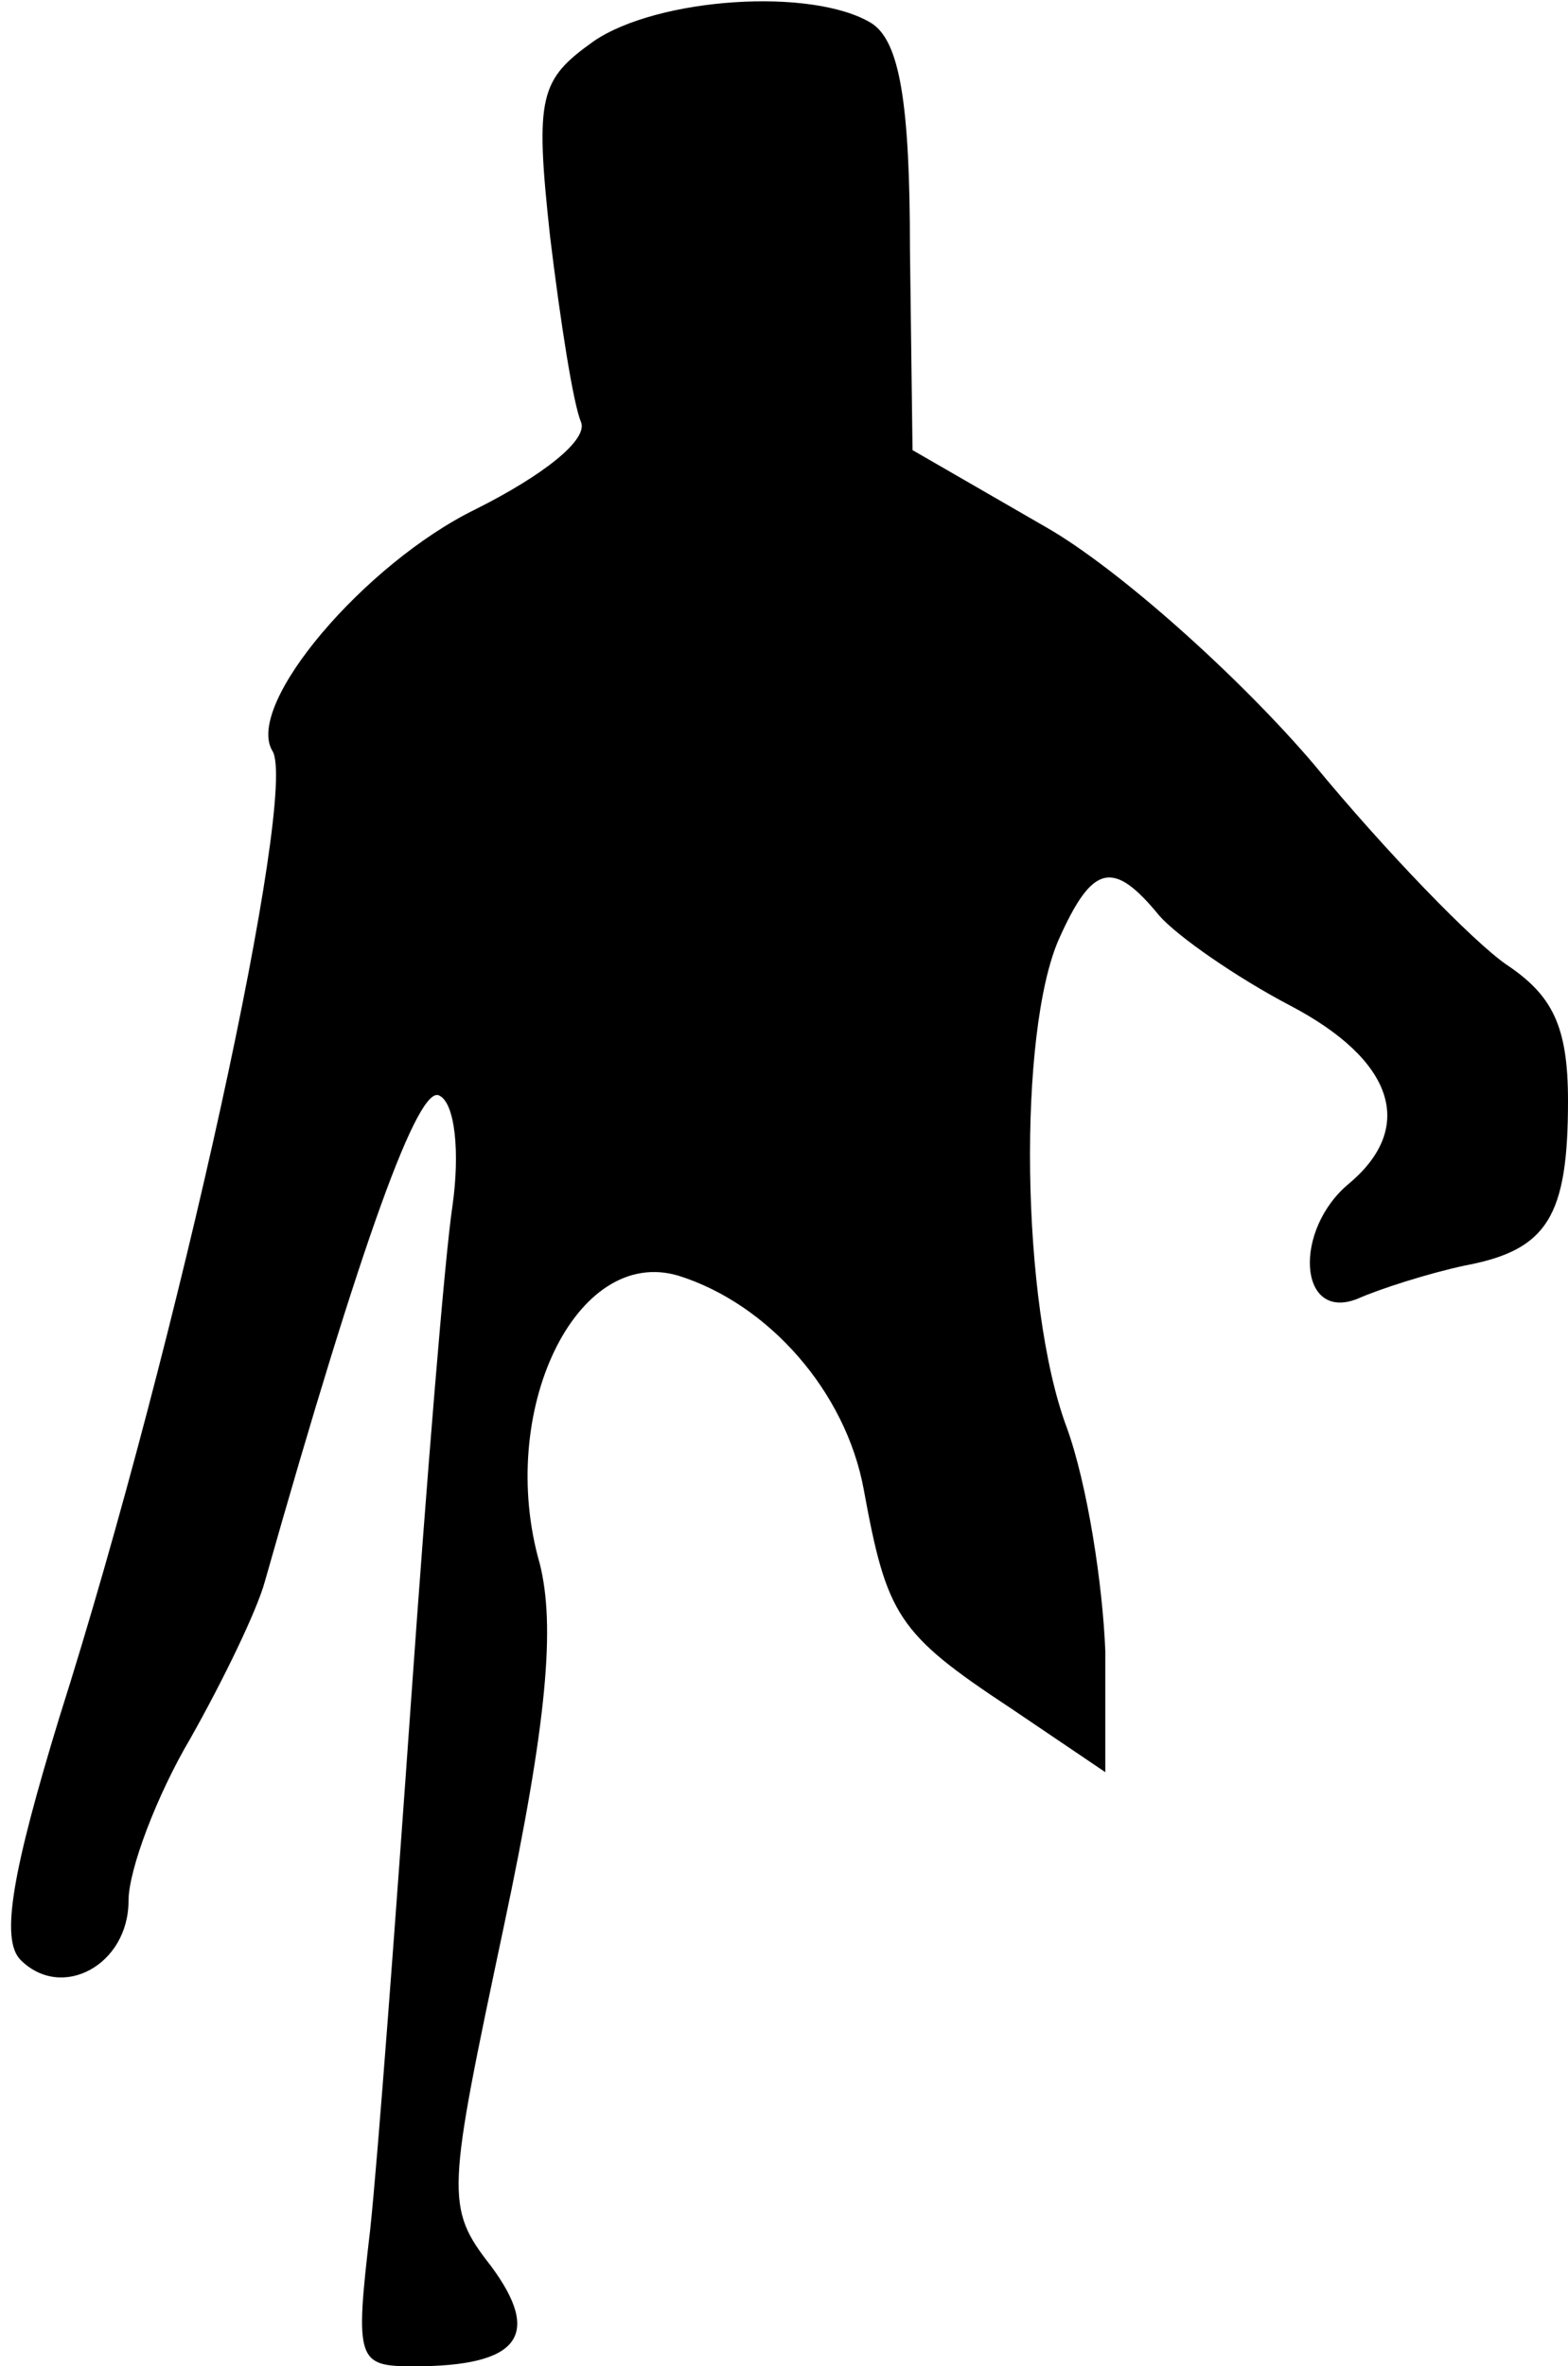 <?xml version="1.0" standalone="no"?>
<!DOCTYPE svg PUBLIC "-//W3C//DTD SVG 20010904//EN"
 "http://www.w3.org/TR/2001/REC-SVG-20010904/DTD/svg10.dtd">
<svg version="1.0" xmlns="http://www.w3.org/2000/svg"
 width="61pt" height="92pt" viewBox="0 0 61 92"
 preserveAspectRatio="xMidYMid meet">
<g transform="translate(0,92) scale(0.1,-0.1)"
fill="#000000" stroke="none">
<path fill="#000000" stroke="none" d="M231 904 c-21 -15 -23 -21 -17 -76 4
-33 9 -65 12 -72 3 -7 -15 -21 -41 -34 -43 -21 -90 -76 -79 -94 10 -16 -36
-228 -83 -376 -18 -59 -23 -86 -15 -94 16 -16 42 -2 42 23 0 12 11 41 24 63
13 23 26 50 29 61 38 134 60 194 68 189 6 -3 8 -22 5 -43 -3 -20 -10 -106 -16
-191 -6 -85 -13 -179 -16 -207 -6 -51 -5 -53 17 -53 41 0 50 12 30 39 -18 23
-17 28 5 132 17 80 20 117 14 141 -17 59 14 124 54 112 35 -11 65 -45 72 -83
9 -49 13 -56 57 -85 l37 -25 0 47 c-1 26 -7 65 -15 87 -18 48 -19 154 -3 190
13 29 21 31 39 9 7 -8 30 -24 51 -35 40 -21 49 -47 23 -69 -22 -18 -20 -54 3
-45 9 4 28 10 42 13 32 6 40 19 40 64 0 29 -6 41 -24 53 -13 9 -47 44 -75 78
-29 34 -76 76 -104 92 l-52 30 -1 78 c0 57 -4 81 -15 88 -23 14 -83 10 -108
-7z"/>
</g>
</svg>
